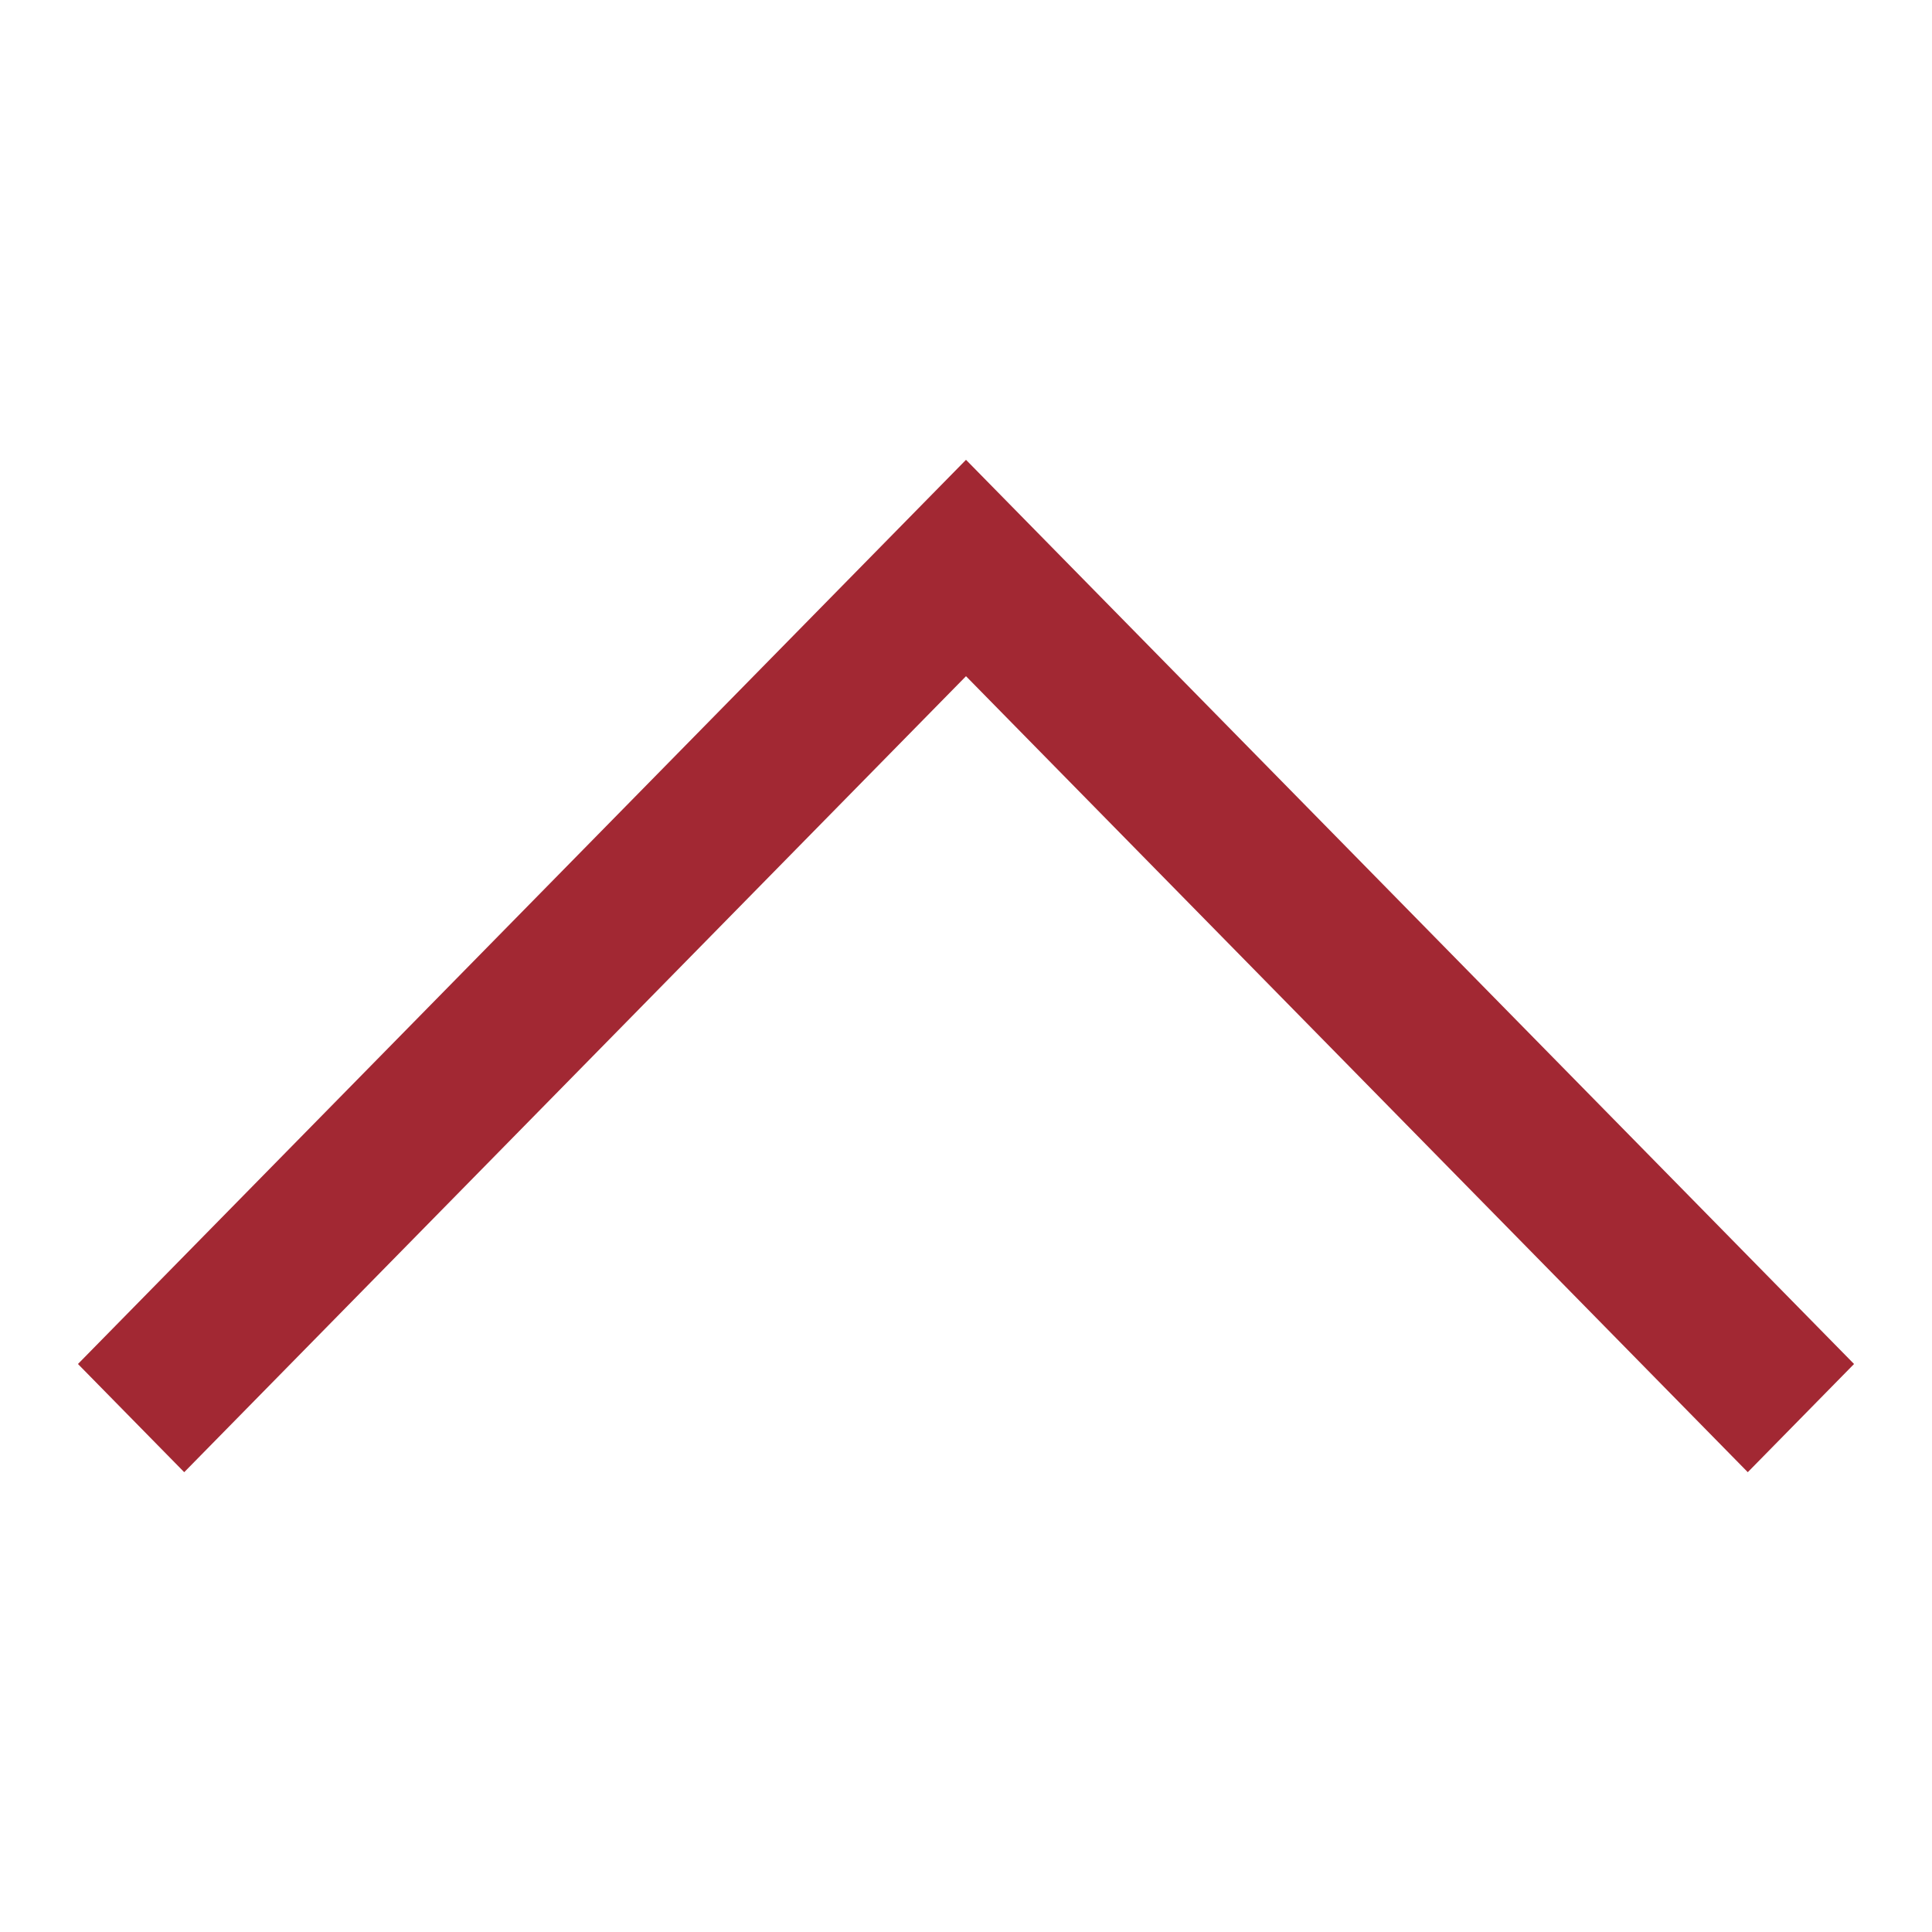 <?xml version="1.0" encoding="UTF-8"?>
<svg width="20px" height="20px" viewBox="0 0 20 20" version="1.1" xmlns="http://www.w3.org/2000/svg" xmlns:xlink="http://www.w3.org/1999/xlink">
    <!-- Generator: Sketch 50 (54983) - http://www.bohemiancoding.com/sketch -->
    <title>pix_plugins/mod/book/nav_prev_dis</title>
    <desc>Created with Sketch.</desc>
    <defs></defs>
    <g id="pix_plugins/mod/book/nav_prev_dis" stroke="none" stroke-width="1" fill="none" fill-rule="evenodd">
        <g id="circle_background" transform="translate(-6, -6)"></g>
        <polygon id="Shape" fill="#A22833" fill-rule="nonzero" transform="translate(10, 10) rotate(-90) translate(-10, -10) " points="5.88 0.807 4.76 1.907 13 10 4.76 18.093 5.88 19.193 15.24 10"></polygon>
    </g>
</svg>